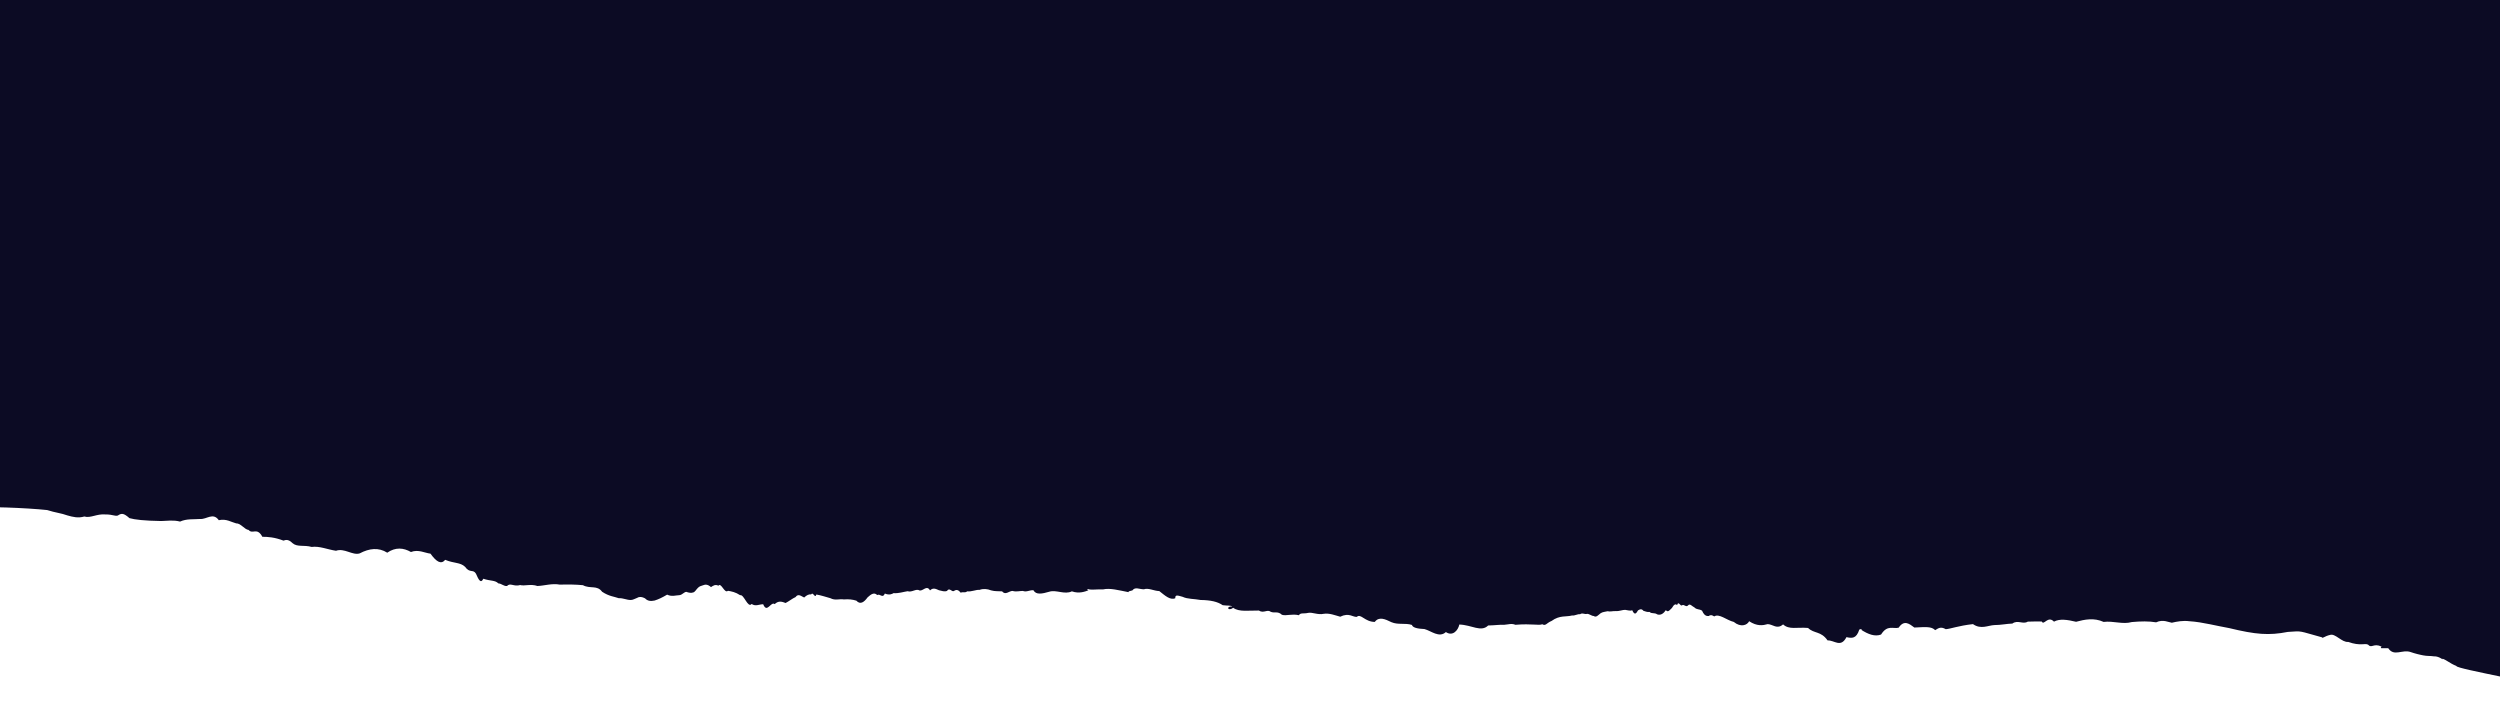 <svg width="1956" height="563" viewBox="0 0 1956 563" fill="none" xmlns="http://www.w3.org/2000/svg">
<g clip-path="url(#clip0_162_1038)">
<g filter="url(#filter0_d_162_1038)">
<path d="M2017.41 552.948C2011.4 549.623 2006.14 549.945 2001.13 548.765C1996.37 547.049 1991.86 542.974 1987.85 545.762C1983.59 543.939 1979.58 544.046 1975.57 544.046C1971.57 544.475 1967.56 542.759 1963.05 543.724C1958.79 539.863 1954.53 538.684 1950.27 541.043C1946.26 542.545 1942.25 542.116 1939 538.576C1935.74 540.185 1932.73 535.895 1930.98 536.538C1928.97 536.646 1927.97 534.715 1927.97 535.251C1923.46 541.258 1918.95 535.68 1913.94 531.069C1908.93 533.643 1903.92 528.494 1898.41 527.744C1893.15 524.633 1887.64 530.318 1881.87 525.17C1876.11 529.245 1870.35 528.173 1864.34 523.132C1858.32 530.747 1852.31 524.419 1846.3 521.416C1840.28 523.132 1834.02 522.703 1827.76 519.914C1821.49 520.558 1815.48 520.987 1809.22 518.413C1802.95 514.337 1796.94 514.98 1790.93 516.804C1784.92 515.624 1778.9 512.621 1773.14 514.873C1768.13 509.189 1763.37 516.804 1758.86 512.192C1754.35 513.05 1749.84 511.012 1745.58 508.223C1741.07 504.791 1736.81 505.864 1732.3 504.041C1727.79 501.895 1723.03 499.321 1718.02 500.823C1714.26 501.359 1710 498.249 1705.49 501.252C1701.24 505.006 1696.73 501.681 1693.22 501.145C1690.46 500.716 1687.46 499 1684.45 500.394C1681.19 500.716 1677.94 505.971 1674.43 500.823C1670.92 501.359 1667.16 502.539 1663.65 501.145C1659.9 501.359 1656.14 497.82 1652.38 500.608C1648.62 498.892 1644.86 498.463 1641.36 498.571C1637.85 498.678 1634.34 499.536 1630.83 500.501C1624.07 498.892 1618.06 497.927 1613.55 500.394C1608.79 495.353 1605.53 503.826 1604.03 500.287C1600.52 500.179 1597.01 500.287 1593 500.394C1589.24 502.753 1585.24 498.785 1580.98 501.895C1576.72 502.003 1571.96 503.075 1566.95 503.075C1561.94 503.29 1556.42 506.722 1550.16 502.324C1538.64 503.612 1532.62 506.078 1528.87 506.293C1525.11 504.148 1523.35 505.328 1520.6 507.044C1517.59 504.041 1513.33 504.577 1504.31 505.006C1500.3 502.003 1496.3 498.785 1492.04 505.113C1487.78 506.293 1483.27 502.539 1478.26 510.476C1473.5 512.299 1468.24 510.369 1462.47 506.615C1463.98 507.258 1463.22 505.542 1461.22 506.615C1458.97 513.801 1455.46 513.479 1451.2 512.514C1446.69 521.201 1441.68 514.766 1436.42 515.088C1431.16 507.58 1425.89 509.94 1421.13 505.328C1412.37 504.577 1406.35 506.936 1401.59 502.539C1396.83 506.722 1393.57 502.432 1389.57 502.324C1385.81 503.397 1381.3 504.148 1375.03 500.072C1373.53 503.182 1368.52 505.113 1363.01 500.608C1357.5 499.321 1351.48 493.744 1347.73 496.318C1343.97 493.744 1342.21 496.962 1345.47 495.675C1342.72 496.104 1340.46 496.962 1338.21 491.814C1335.95 490.312 1334.2 491.277 1332.19 489.239C1330.44 488.489 1328.69 485.807 1327.18 487.738C1325.68 489.347 1324.18 486.665 1322.67 487.523C1321.17 488.918 1319.92 483.662 1318.66 487.416C1317.41 486.236 1316.16 486.987 1314.66 489.669C1313.15 490.956 1311.65 493.637 1309.9 491.385C1308.14 493.959 1305.89 495.675 1303.13 494.709C1300.88 493.101 1298.87 494.495 1297.12 492.779C1295.36 493.101 1293.86 492.35 1292.36 491.921C1290.85 490.098 1289.6 490.634 1288.1 491.599C1287.35 492.993 1286.59 493.959 1285.84 494.066C1285.09 494.173 1284.34 493.53 1283.59 491.492C1282.09 493.851 1280.08 492.779 1278.08 491.17C1276.07 491.17 1273.57 492.993 1270.56 492.135C1268.31 494.924 1266.3 492.457 1264.3 492.243C1262.29 492.672 1260.54 491.492 1258.79 493.851C1253.27 495.567 1248.51 491.921 1244 495.782C1239.74 496.747 1235.74 496.425 1231.98 499.214C1228.22 502.861 1224.71 501.037 1220.95 503.183C1217.2 500.287 1213.19 503.826 1208.93 506.829C1204.42 508.438 1200.16 511.334 1195.65 510.261C1191.14 511.656 1186.63 508.867 1181.62 513.586C1176.86 508.76 1171.6 520.772 1166.34 515.946C1160.82 515.517 1155.06 513.908 1148.8 516.375C1150.05 514.551 1149.3 519.271 1148.3 519.378C1147.05 524.848 1145.29 520.558 1143.79 520.665C1137.52 524.204 1131.51 522.274 1126 519.378C1120.24 523.453 1114.98 517.018 1109.72 516.16C1104.45 511.87 1099.69 512.085 1094.93 511.977C1090.17 518.734 1085.66 505.864 1081.15 507.687C1076.64 505.006 1072.13 504.148 1067.62 503.826C1063.12 502.539 1058.61 502.753 1053.85 500.072C1049.08 491.599 1044.58 498.142 1039.82 497.069C1035.05 493.315 1030.04 497.713 1025.03 495.138C1020.02 497.069 1014.76 493.637 1009.5 494.817C1007.75 493.208 1006.24 492.993 1004.99 492.993C1003.49 492.993 1002.23 493.101 1000.98 492.457C998.226 490.312 995.47 493.959 991.712 491.492C983.945 491.385 976.178 492.779 971.669 489.347C967.159 492.564 965.906 487.738 970.917 488.381C969.664 487.309 967.41 487.845 963.401 487.309C959.392 484.52 953.88 483.341 946.114 483.233C941.103 482.268 935.842 482.59 932.084 480.766C928.326 479.694 926.071 478.836 926.321 481.839C922.313 483.662 918.054 479.587 913.794 476.262C909.535 476.155 905.276 473.58 901.769 474.867C898.01 474.867 895.004 472.722 892.749 475.725C890.494 476.262 889.492 476.476 889.743 477.12C881.976 475.618 875.211 473.688 869.7 474.975C864.188 474.76 860.179 475.618 857.924 474.653C855.92 477.871 855.67 474.438 858.425 475.618C855.92 476.584 851.16 478.514 845.398 476.476C839.635 479.265 833.121 474.975 827.609 476.798C822.097 478.407 817.337 479.372 815.333 475.618C812.577 475.296 809.821 477.334 807.065 476.154C804.309 476.154 801.804 477.013 799.048 476.154C796.292 476.047 793.536 479.801 790.78 476.476C788.024 476.262 785.268 476.584 782.262 475.725C779.255 474.546 776.249 474.224 773.243 475.296C770.236 475.082 766.979 476.905 763.472 476.476C761.718 477.978 760.215 476.584 758.461 477.549C756.707 475.404 755.204 474.76 753.199 476.154C751.446 477.334 749.692 473.044 747.688 476.154C745.683 476.905 743.679 476.154 741.424 475.618C739.169 474.653 736.914 473.259 734.409 475.725C731.904 471.328 729.148 476.155 726.392 475.833C723.385 474.009 720.379 477.549 716.871 476.369C713.364 476.905 709.856 478.192 705.848 477.871C704.846 478.514 702.591 479.694 699.083 478.192C697.33 482.375 695.325 477.978 693.07 479.372C690.815 477.013 688.31 478.621 685.554 481.195C684.302 483.126 682.798 484.628 681.295 485.164C679.792 485.7 678.289 484.842 676.785 483.77C673.779 483.126 670.522 484.735 667.014 482.804C665.261 484.306 663.507 483.341 661.753 482.912C659.999 483.448 658.246 483.984 656.492 481.946C654.738 482.482 652.984 478.943 650.98 480.337C649.226 479.265 647.222 479.587 645.468 479.05C644.466 479.158 642.963 474.331 641.46 478.943C639.706 481.624 637.952 482.482 635.948 481.41C634.946 479.158 633.693 479.372 632.691 479.694C631.438 475.404 630.436 474.546 629.183 480.981C627.93 481.946 626.678 479.801 625.425 483.126C624.172 486.88 622.669 485.915 621.417 485.486C614.652 481.946 609.892 486.665 605.633 488.381C601.374 487.952 597.615 485.593 592.605 486.987C590.099 485.057 588.847 485.807 586.341 482.482C583.836 483.233 580.078 476.369 572.562 479.479C572.562 478.407 570.056 478.729 570.056 475.189C568.804 475.94 567.05 475.296 564.795 477.334C562.54 479.265 560.035 477.013 557.529 476.262C555.024 476.691 551.516 482.161 547.257 482.268C542.998 486.987 537.987 481.088 532.977 486.129C527.966 488.596 522.704 488.381 517.694 489.239C513.936 488.703 509.927 495.031 505.668 490.098C501.409 487.738 497.15 495.675 492.891 489.239C488.631 490.956 484.623 486.665 480.614 486.88C476.856 482.053 473.098 481.732 470.091 482.804C466.333 480.659 461.824 481.303 456.813 478.3C451.802 473.044 446.04 478.085 440.027 475.618C434.014 478.729 427.751 473.044 421.487 474.117C415.224 475.618 408.71 472.401 402.446 473.259C399.941 472.079 397.435 471.221 394.429 469.076C391.423 472.079 387.414 470.47 382.403 468.968C383.656 463.928 381.902 465.858 379.146 462.319C376.39 462.104 373.133 460.066 371.129 457.492C369.125 457.063 367.12 455.24 364.615 454.489C362.11 453.953 359.103 453.524 355.596 452.022C352.339 455.991 348.581 453.417 344.071 447.196C339.561 446.66 334.55 443.657 328.788 445.909C323.026 442.584 316.762 441.94 310.248 446.445C303.484 442.155 296.218 443.013 288.702 446.981C283.19 448.805 276.676 442.584 270.162 444.944C263.648 443.978 257.134 441.082 251.121 441.94C245.108 440.224 239.847 442.262 236.089 438.937C232.08 434.862 229.575 437.114 229.074 437.007C222.059 434.325 216.798 434.004 212.538 434.004C208.279 426.174 205.022 432.395 201.765 428.641C198.508 428.319 195.752 423.386 191.994 423.493C188.487 422.635 184.228 419.632 178.465 421.026C173.956 414.698 168.945 420.49 163.934 420.061C158.673 420.49 153.411 419.739 148.15 422.099C142.889 420.704 137.878 421.562 133.368 421.669C120.09 421.455 112.824 420.597 108.565 419.417C104.055 415.449 102.552 415.663 100.297 416.843C98.293 418.666 95.788 416.414 89.775 416.521C83.01 415.878 77.999 419.632 73.239 418.13C68.479 419.524 64.47 418.559 59.961 417.272C55.451 415.556 50.44 415.127 44.177 413.089C28.643 411.373 -7.935 409.979 -6.933 411.588C-20.963 411.909 -29.732 402.686 -16.453 402.578C-19.209 401.72 -19.209 387.992 -35.745 381.02C-45.265 370.617 -47.52 361.178 -50.276 355.279C-52.781 346.913 -51.779 339.298 -45.516 333.721C-39.002 328.144 -26.976 324.712 -6.933 324.712C93.282 324.712 2017.41 324.712 2017.41 324.712C2017.41 324.712 2017.41 394.856 2017.41 457.278C2017.41 469.719 2017.41 481.946 2017.41 493.101C2007.89 508.652 2013.91 514.873 2017.41 523.346C2017.92 524.633 2018.67 525.062 2019.17 529.889C2019.67 533.321 2019.92 537.182 2019.67 538.576C2019.42 544.046 2018.92 540.721 2017.41 544.261C2015.91 545.977 2017.16 547.157 2018.17 550.803C2019.17 552.734 2019.92 553.163 2017.41 552.948Z" fill="white"/>
</g>
<path d="M2011.4 538.715C1987.35 532.494 1974.82 528.848 1957.03 529.491C1940 525.952 1921.46 522.198 1921.96 521.125C1916.7 518.98 1914.44 516.513 1910.94 515.334C1911.94 517.157 1908.93 513.296 1904.17 513.51C1901.67 513.081 1898.91 513.403 1895.9 512.76C1894.4 512.438 1892.65 512.116 1891.14 511.687C1889.64 511.258 1887.89 510.829 1886.13 510.185C1879.62 507.826 1873.1 514.047 1868.59 507.182C1864.08 506.861 1861.58 507.933 1863.33 505.895C1857.07 502.892 1855.57 507.611 1852.81 504.394C1850.31 502.999 1846.8 505.681 1837.28 502.249C1832.27 502.785 1827.01 495.277 1823 496.779C1818.99 497.637 1816.48 499.996 1816.98 498.709C1797.94 493.561 1801.95 493.561 1789.93 494.419C1775.14 497.315 1764.87 496.457 1744.08 491.416C1739.57 490.665 1734.56 489.485 1729.04 488.413C1723.78 487.34 1718.27 486.375 1713.01 486.053C1708 485.41 1703.24 486.268 1699.23 487.233C1696.73 486.911 1692.47 484.337 1686.95 486.911C1681.44 485.946 1674.93 486.053 1667.91 486.697C1660.9 488.735 1653.38 485.624 1645.87 486.59C1638.35 483.157 1631.08 484.659 1624.32 486.482C1617.56 484.874 1611.54 483.908 1607.03 486.375C1602.27 481.334 1599.02 489.807 1597.51 486.268C1594 486.161 1590.5 486.268 1586.49 486.375C1582.73 488.735 1578.72 484.766 1574.46 487.877C1570.2 487.984 1565.44 489.056 1560.43 489.056C1555.42 489.271 1549.91 492.703 1543.65 488.306C1532.12 489.593 1526.11 492.06 1522.35 492.274C1518.59 490.129 1516.84 491.309 1514.08 493.025C1511.08 490.022 1506.82 490.558 1497.8 490.987C1493.79 487.984 1489.78 484.766 1485.52 491.094C1481.26 492.274 1476.75 488.52 1471.74 496.457C1466.98 498.28 1461.72 496.35 1455.96 492.596C1457.46 493.239 1456.71 491.523 1454.71 492.596C1452.45 499.782 1448.94 499.46 1444.68 498.495C1440.17 507.182 1435.16 500.747 1429.9 501.069C1424.64 493.561 1419.38 495.921 1414.62 491.309C1405.85 490.558 1399.84 492.918 1395.08 488.52C1390.32 492.703 1387.06 488.413 1383.05 488.306C1379.29 489.378 1374.78 490.129 1368.52 486.053C1367.02 489.164 1362.01 491.094 1356.49 486.59C1350.98 485.303 1344.97 479.725 1341.21 482.299C1337.45 479.725 1335.7 482.943 1338.96 481.656C1336.2 482.085 1333.95 482.943 1331.69 477.795C1329.44 476.293 1327.68 477.259 1325.68 475.221C1323.92 474.47 1322.17 471.789 1320.67 473.719C1319.16 475.328 1317.66 472.647 1316.16 473.505C1314.65 474.899 1313.4 469.643 1312.15 473.397C1310.9 472.218 1309.64 472.968 1308.14 475.65C1306.64 476.937 1305.13 479.618 1303.38 477.366C1301.63 479.94 1299.37 481.656 1296.62 480.691C1294.36 479.082 1292.36 480.476 1290.6 478.76C1288.85 479.082 1287.35 478.331 1285.84 477.902C1284.34 476.079 1283.09 476.615 1281.58 477.58C1280.08 480.262 1278.83 481.441 1277.07 477.473C1275.57 478.117 1273.57 477.473 1271.56 477.151C1269.56 477.044 1267.05 478.331 1264.05 478.117C1261.79 478.009 1259.79 478.76 1257.78 478.224C1255.78 478.76 1254.02 478.653 1252.27 479.833C1250.52 481.227 1248.76 483.372 1247.01 481.978C1245.26 481.978 1243.5 480.262 1241.75 480.262C1239.99 480.905 1237.99 479.189 1236.24 480.583C1234.23 480.262 1232.23 481.87 1229.97 481.549C1227.72 482.192 1225.21 482.085 1222.71 482.407C1219.95 482.728 1217.2 483.479 1213.94 485.839C1209.93 487.448 1209.43 490.022 1206.67 488.413C1203.92 489.593 1198.66 487.769 1185.63 488.842C1182.62 487.555 1180.12 488.627 1176.86 488.842C1173.6 488.627 1169.84 489.271 1164.33 489.378C1158.82 494.848 1151.55 488.949 1141.78 488.627C1140.78 493.347 1136.52 498.066 1131.26 494.526C1126 499.353 1119.74 493.561 1114.48 492.167C1109.21 491.952 1105.21 491.094 1104.7 488.949C1099.44 487.233 1093.93 489.056 1088.67 486.804C1083.66 484.337 1078.9 482.192 1075.64 486.59C1067.88 486.59 1064.62 479.725 1061.61 482.621C1058.61 483.05 1055.6 479.082 1048.58 482.514C1044.58 481.441 1040.07 479.511 1035.56 480.262C1031.05 481.227 1026.79 478.867 1023.53 479.511C1020.02 480.369 1017.52 479.189 1016.26 481.334C1010.5 480.047 1006.49 482.085 1002.99 481.012C999.729 477.902 996.973 479.94 994.217 478.653C991.461 476.508 988.705 480.154 984.947 477.688C977.18 477.58 969.414 478.975 964.904 475.542C960.394 478.76 959.142 473.934 964.152 474.577C962.9 473.505 960.645 474.041 956.636 473.505C952.628 470.716 947.116 469.536 939.349 469.429C934.338 468.464 929.077 468.785 925.319 466.962C921.561 465.89 919.306 465.032 919.557 468.035C915.548 469.858 911.289 465.782 907.03 462.457C902.771 462.35 898.511 459.776 895.004 461.063C891.246 461.063 888.239 458.918 885.984 461.921C883.729 462.457 882.727 462.672 882.978 463.315C875.211 461.814 868.447 459.883 862.935 461.17C857.423 460.956 853.414 461.814 851.16 460.849C849.155 464.066 848.905 460.634 851.661 461.814C849.155 462.779 844.395 464.71 838.633 462.672C832.87 465.461 826.356 461.17 820.844 462.994C815.333 464.603 810.573 465.568 808.568 461.814C805.812 461.492 803.056 463.53 800.3 462.35C797.544 462.35 795.039 463.208 792.283 462.35C789.527 462.243 786.771 465.997 784.015 462.672C781.26 462.457 778.504 462.779 775.497 461.921C772.491 460.741 769.484 460.42 766.478 461.492C763.471 461.278 760.214 463.101 756.707 462.672C754.953 464.174 753.45 462.779 751.696 463.745C749.942 461.599 748.439 460.956 746.435 462.35C744.681 463.53 742.927 459.24 740.923 462.35C738.919 463.101 736.914 462.35 734.659 461.814C732.405 460.849 730.15 459.454 727.644 461.921C725.139 457.524 722.383 462.35 719.627 462.028C716.621 460.205 713.614 463.744 710.107 462.565C706.599 463.101 703.092 464.388 699.083 464.066C698.081 464.71 695.826 465.89 692.319 464.388C690.565 468.571 688.56 464.174 686.306 465.568C684.051 463.208 681.545 464.817 678.789 467.391C676.033 471.252 673.027 473.29 670.021 469.965C667.014 469 663.757 468.678 660.25 469C656.993 468.356 653.485 470.072 649.727 468.035C646.219 467.069 642.461 465.782 638.703 465.139C637.701 468.785 636.198 462.672 634.695 465.032C632.941 464.817 631.187 465.568 629.183 467.498C627.179 466.748 624.673 463.959 622.418 467.177C619.913 468.249 617.408 470.394 614.652 471.789C611.896 470.716 609.14 469.751 606.133 472.647C603.127 470.287 600.121 480.262 597.114 472.754C594.108 472.754 591.101 474.684 588.095 472.539C585.088 476.079 582.082 464.817 579.075 465.675C575.568 463.315 572.311 462.672 569.555 462.243C566.799 464.71 564.294 455.379 562.039 458.275C559.784 456.987 558.03 458.167 556.276 459.347C553.771 457.095 551.767 457.202 550.263 457.846C548.51 458.489 547.257 458.596 546.004 459.991C544.752 461.17 543.499 463.53 542.246 463.53C540.994 464.066 539.49 463.852 537.736 463.315C535.983 462.136 533.978 465.568 531.473 465.675C528.968 465.675 525.711 467.069 521.953 465.246C518.195 467.498 515.188 468.893 512.182 469.858C509.426 470.394 506.92 470.502 504.665 468.142C502.411 466.962 500.406 466.64 498.653 467.713C496.899 468.356 495.145 469.429 493.642 469.429C490.385 469.536 487.629 467.82 484.121 468.035C480.614 466.748 476.605 466.64 471.093 462.994C467.085 457.524 461.824 460.956 456.061 457.846C450.299 457.309 444.286 457.202 438.022 457.417C432.01 456.237 425.997 458.275 420.485 458.489C415.223 456.666 410.463 458.704 406.956 457.738C402.195 459.24 399.189 455.7 396.684 458.489C394.178 458.811 392.425 456.558 389.919 456.451C387.163 453.77 383.906 454.735 378.144 452.805C376.139 456.988 374.386 453.448 372.381 448.836C370.127 445.082 367.621 448.729 363.863 443.473C360.105 439.827 355.094 440.899 348.33 438.004C345.073 441.972 341.315 439.398 336.805 433.177C332.295 432.641 327.285 429.638 321.522 431.89C315.76 428.565 309.496 427.922 302.982 432.426C296.218 428.136 288.952 428.994 281.436 432.963C275.924 434.786 269.41 428.565 262.896 430.925C256.382 429.959 249.868 427.064 243.855 427.922C237.843 426.206 232.581 428.243 228.823 424.919C224.815 420.843 222.309 423.095 221.808 422.988C214.793 420.307 209.532 419.985 205.273 419.985C201.013 412.155 197.756 418.376 194.499 414.622C191.242 414.3 188.487 409.367 184.729 409.474C181.221 408.616 176.962 405.613 171.199 407.007C166.69 400.679 161.679 406.471 156.668 406.042C151.407 406.471 146.146 405.72 140.884 408.08C135.623 406.685 130.612 407.543 126.103 407.651C112.824 407.436 105.558 406.578 101.299 405.398C96.79 401.43 95.286 401.644 93.031 402.824C91.027 404.648 88.522 402.395 82.509 402.502C75.744 401.859 70.734 405.613 65.974 404.111C61.213 405.506 57.205 404.54 52.695 403.253C48.185 401.537 43.175 401.108 36.911 399.07C21.378 397.354 -15.201 395.96 -14.199 397.569C-28.229 397.891 -36.998 388.667 -23.719 388.559C-26.475 387.701 -26.475 373.973 -43.011 367.001C-52.531 356.598 -54.786 347.159 -57.542 341.26C-60.047 332.895 -59.045 325.28 -52.782 319.702C-46.268 314.125 -34.242 310.693 -14.199 310.693C86.016 310.693 2011.4 310 2011.4 310C2011.4 310 2010.15 380.837 2010.15 443.259C2010.15 455.7 2010.15 467.927 2010.15 479.082C2000.63 494.634 2006.64 500.854 2010.15 509.327C2011.9 513.189 2014.66 527.668 2010.15 530.242C2008.14 535.926 2016.41 540.86 2011.4 538.715Z" fill="#0C0B24"/>
<rect x="-25" y="-32" width="2047" height="360" fill="#0C0B24"/>
</g>
<defs>
<filter id="filter0_d_162_1038" x="-59.548" y="320.712" width="2087.32" height="244.287" filterUnits="userSpaceOnUse" color-interpolation-filters="sRGB">
<feFlood flood-opacity="0" result="BackgroundImageFix"/>
<feColorMatrix in="SourceAlpha" type="matrix" values="0 0 0 0 0 0 0 0 0 0 0 0 0 0 0 0 0 0 127 0" result="hardAlpha"/>
<feOffset dy="4"/>
<feGaussianBlur stdDeviation="4"/>
<feComposite in2="hardAlpha" operator="out"/>
<feColorMatrix type="matrix" values="0 0 0 0 0 0 0 0 0 0 0 0 0 0 0 0 0 0 0.25 0"/>
<feBlend mode="normal" in2="BackgroundImageFix" result="effect1_dropShadow_162_1038"/>
<feBlend mode="normal" in="SourceGraphic" in2="effect1_dropShadow_162_1038" result="shape"/>
</filter>
<clipPath id="clip0_162_1038">
<rect width="1956" height="563" fill="white"/>
</clipPath>
</defs>
</svg>
